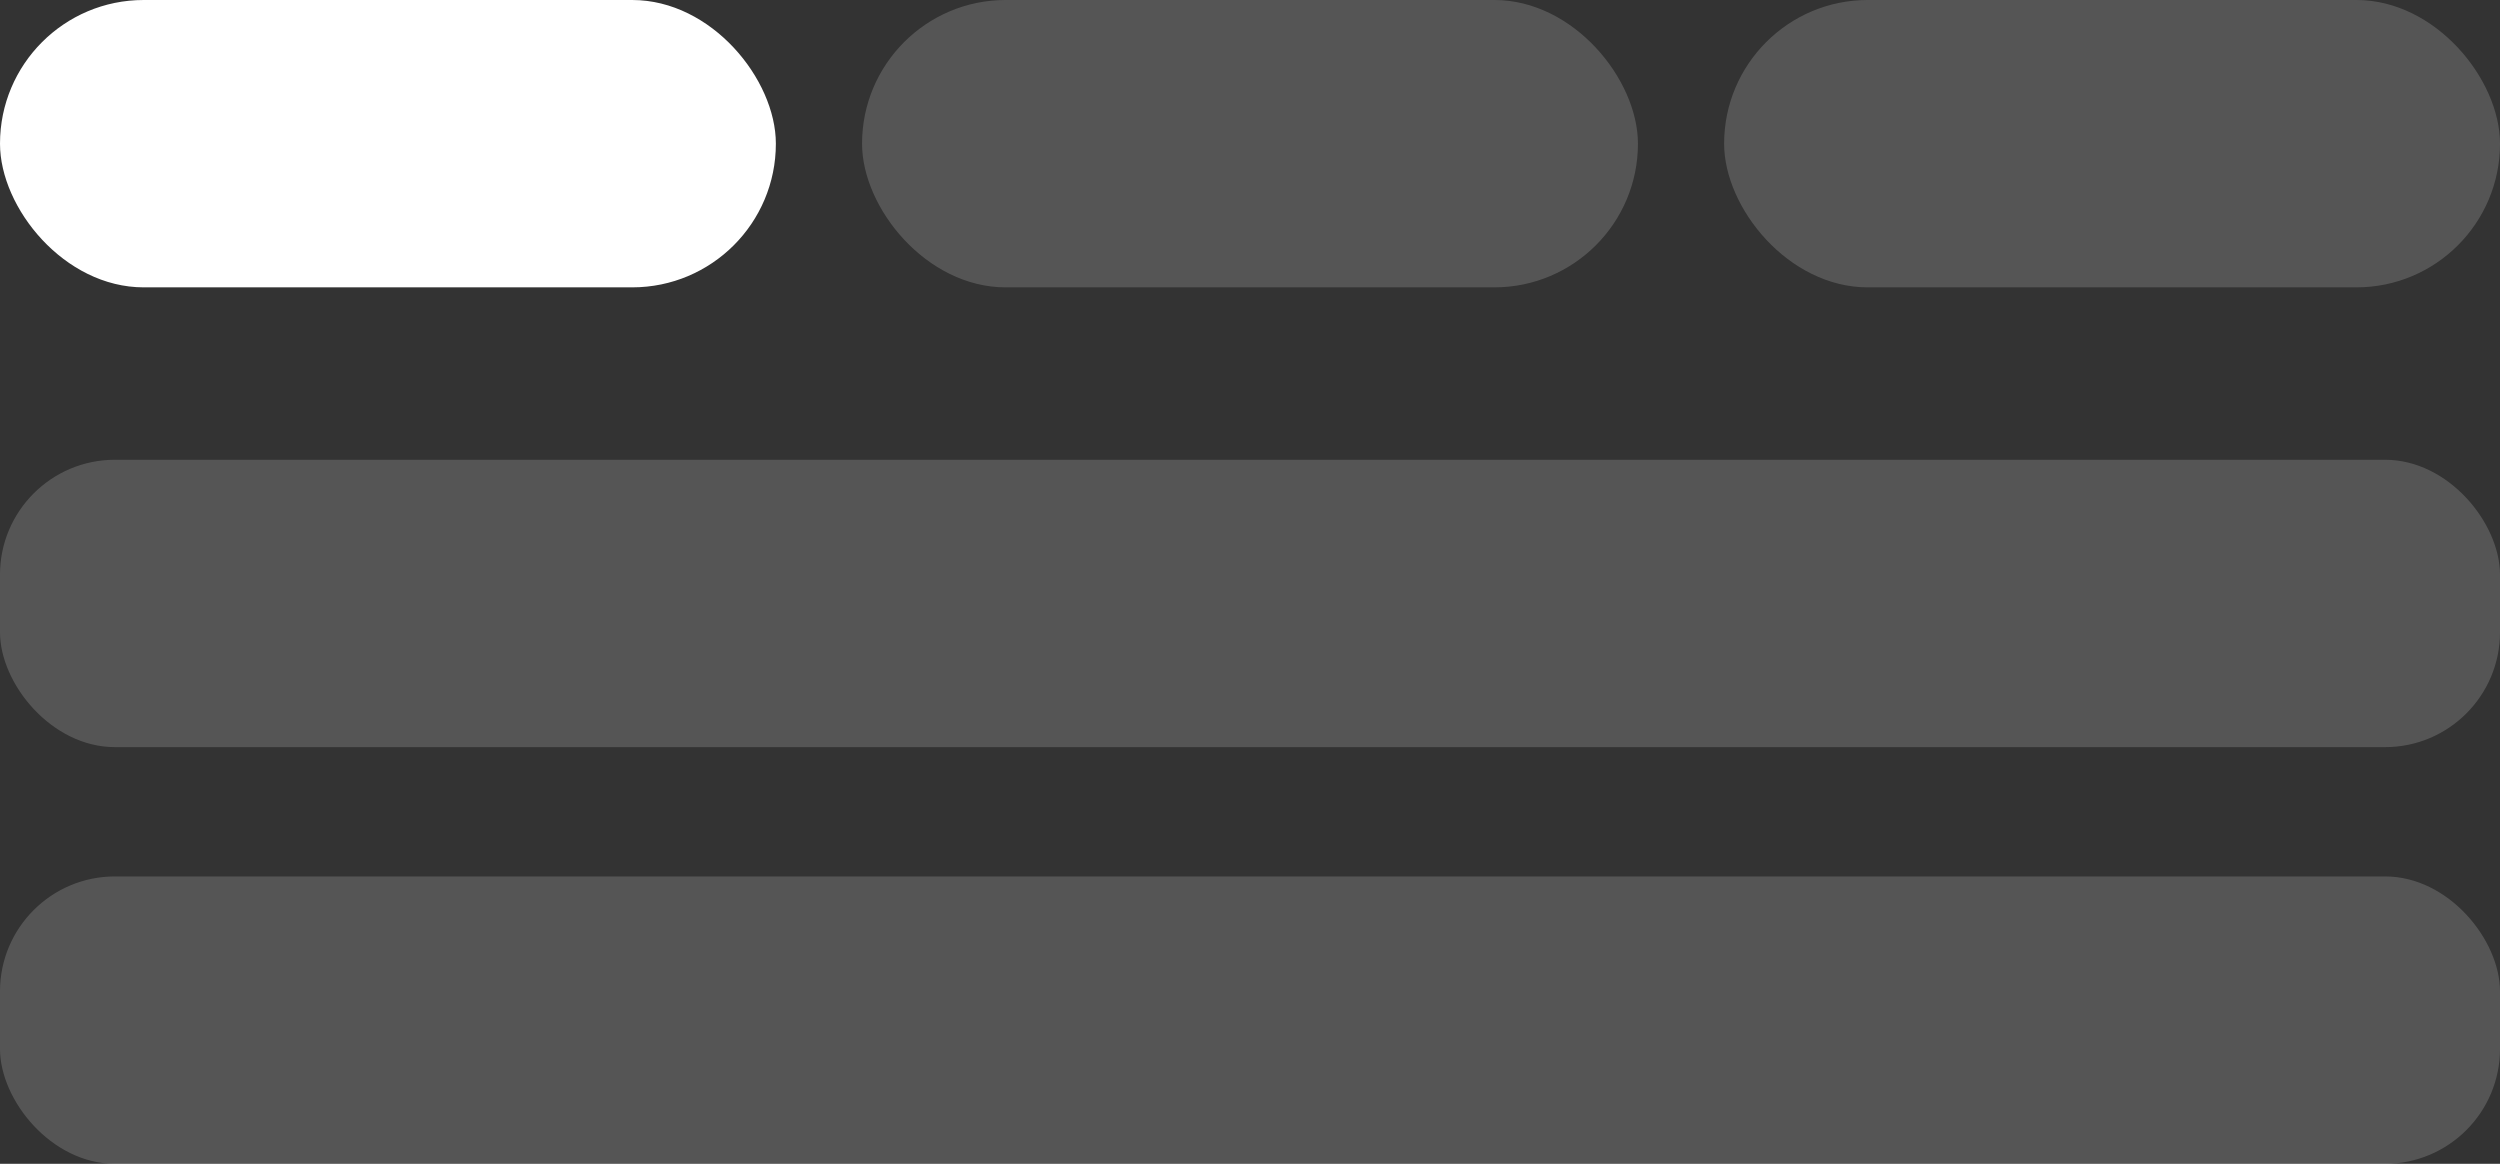 <svg xmlns="http://www.w3.org/2000/svg" width="174" height="81" viewBox="0 0 174 81">
  <rect x="0" y="0" width="174" height="81" fill="#333333" stroke="none"/>
  <g id="Group_9790" data-name="Group 9790" transform="translate(-1255 -453)">
    <rect id="Rectangle_3927" data-name="Rectangle 3927" width="54" height="20" rx="10" transform="translate(1255 453)" fill="#fff"/>
    <rect id="Rectangle_3928" data-name="Rectangle 3928" width="54" height="20" rx="10" transform="translate(1315 453)" fill="#fff" opacity="0.17"/>
    <rect id="Rectangle_3970" data-name="Rectangle 3970" width="174" height="20" rx="8" transform="translate(1255 485)" fill="#fff" opacity="0.17"/>
    <rect id="Rectangle_3971" data-name="Rectangle 3971" width="174" height="20" rx="8" transform="translate(1255 514)" fill="#fff" opacity="0.17"/>
    <rect id="Rectangle_3929" data-name="Rectangle 3929" width="54" height="20" rx="10" transform="translate(1375 453)" fill="#fff" opacity="0.17"/>
  </g>
</svg>

